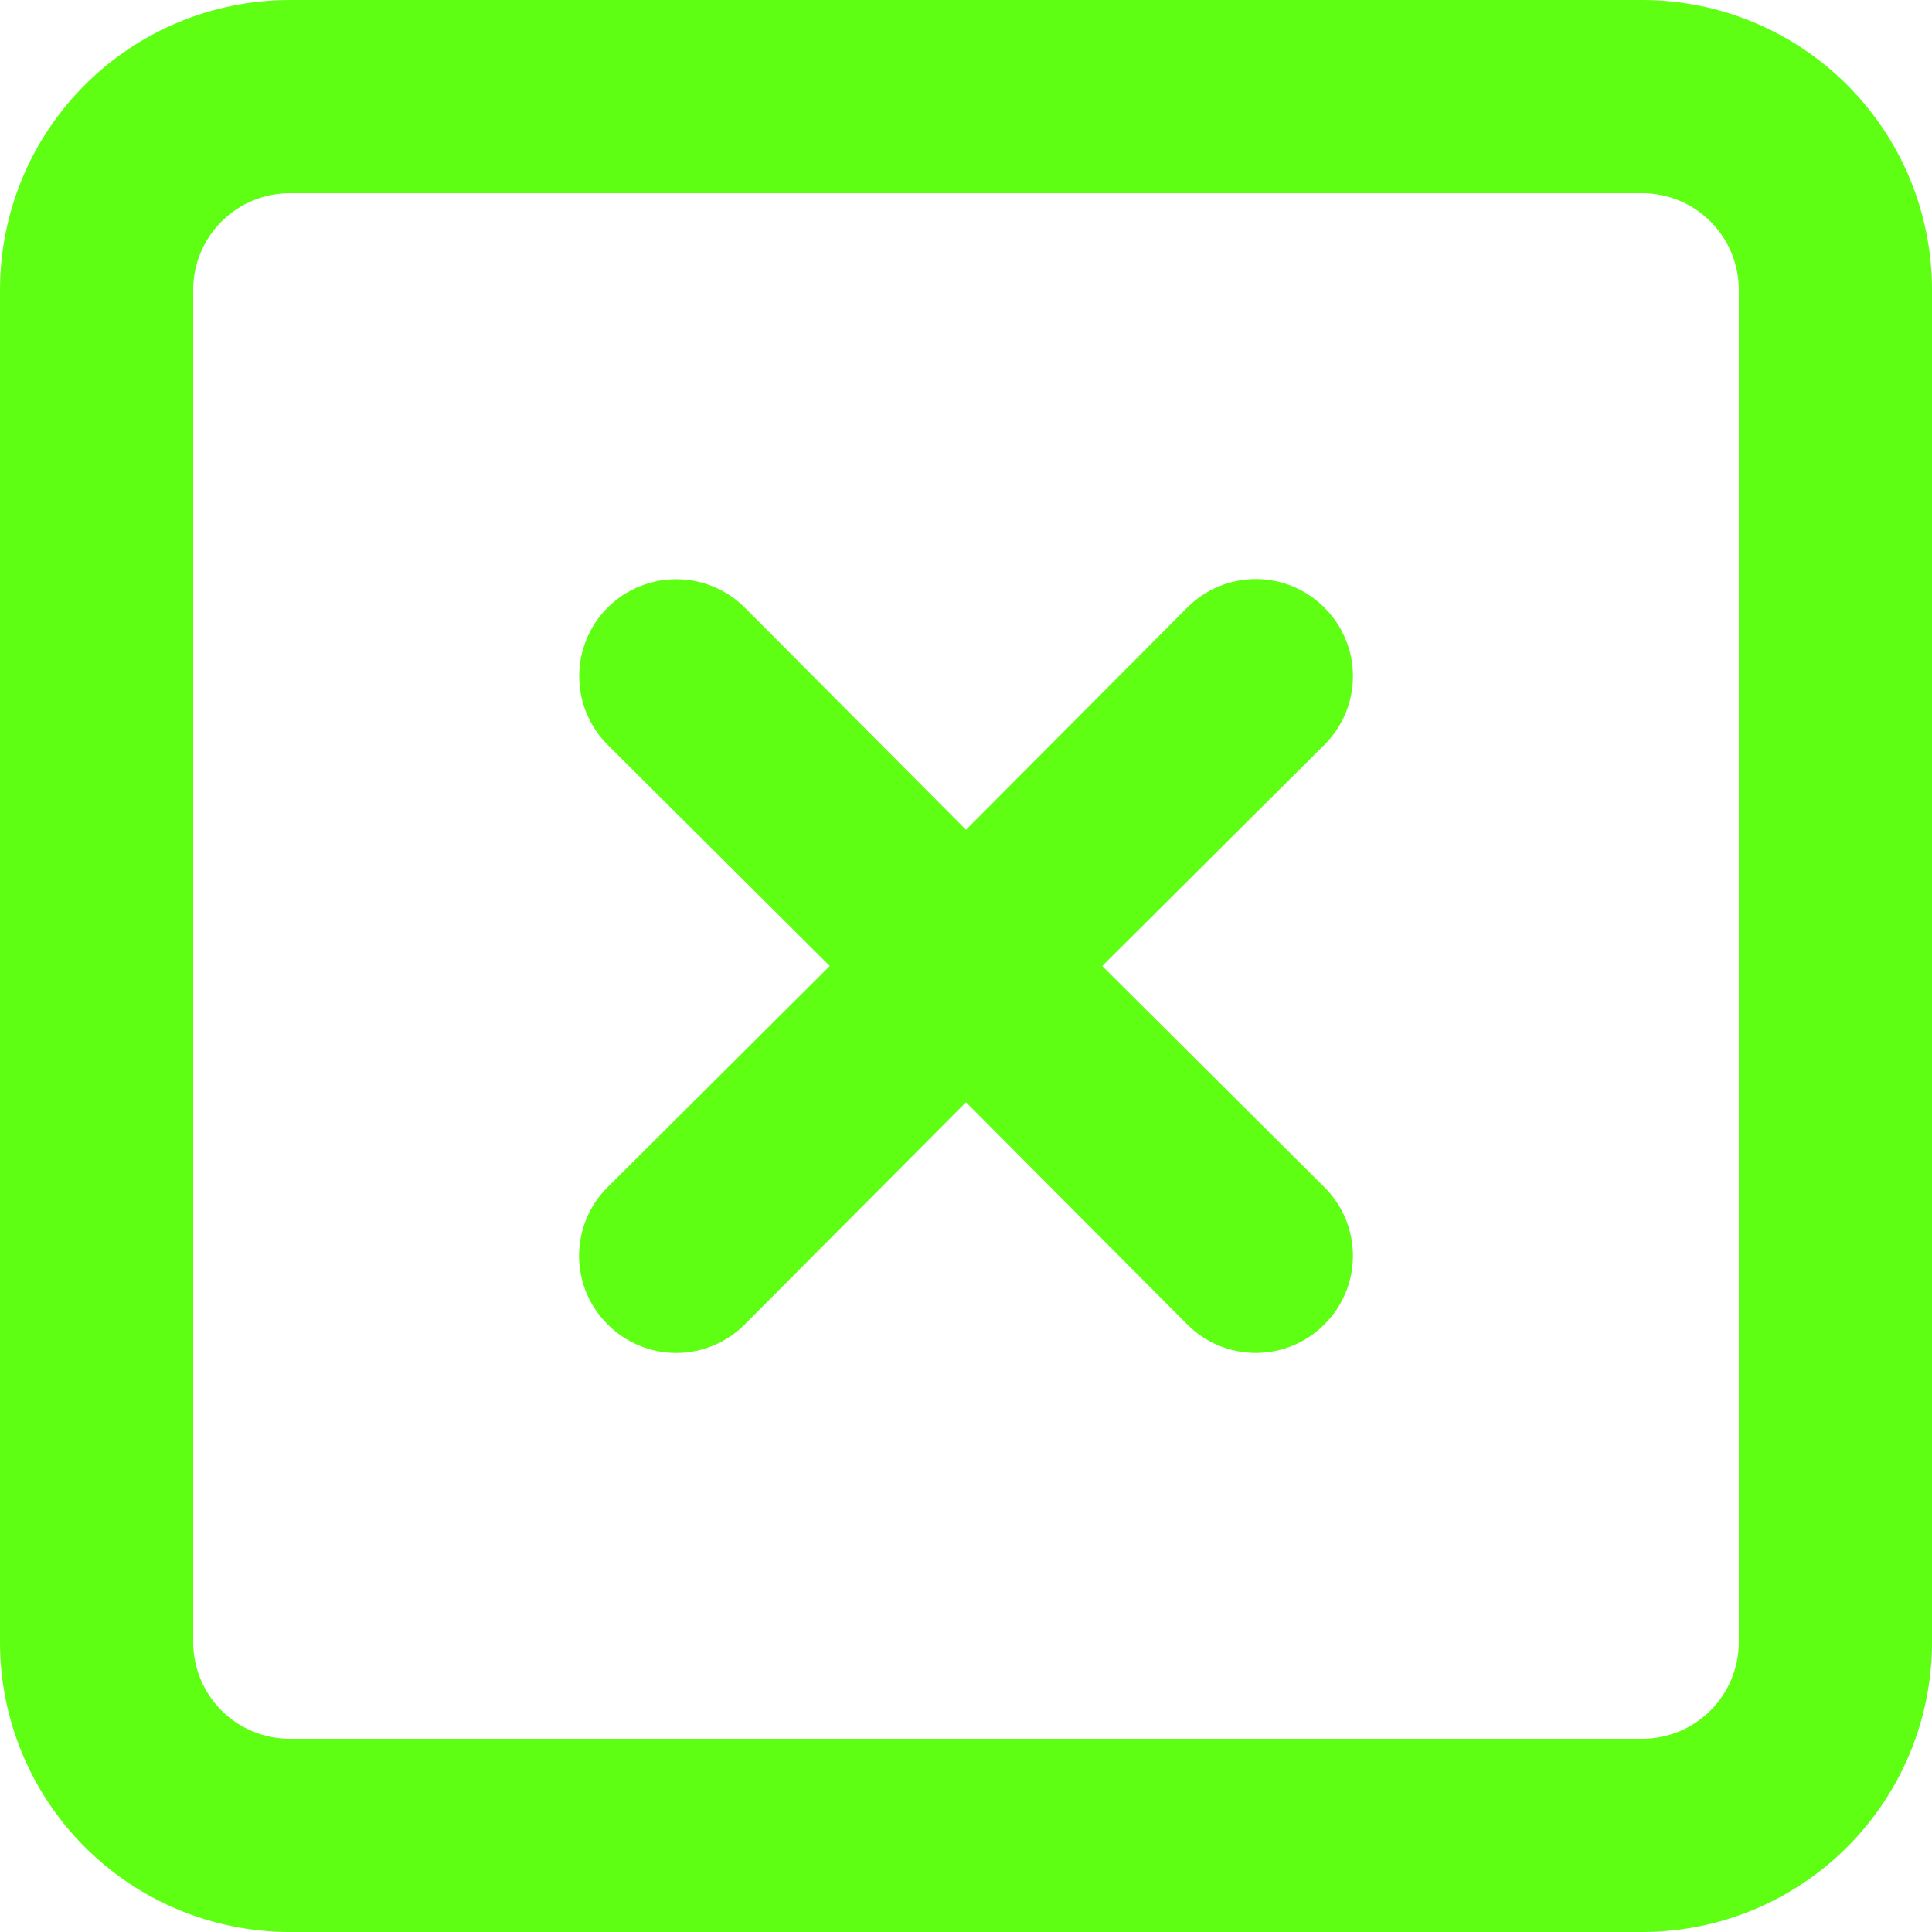<svg width="302" height="302" viewBox="0 0 302 302" fill="none" xmlns="http://www.w3.org/2000/svg">
<path d="M207.021 94.979C205.617 93.564 203.947 92.44 202.107 91.674C200.267 90.907 198.293 90.512 196.3 90.512C194.307 90.512 192.333 90.907 190.493 91.674C188.653 92.44 186.983 93.564 185.579 94.979L151 129.709L116.421 94.979C113.578 92.136 109.721 90.538 105.7 90.538C101.679 90.538 97.822 92.136 94.979 94.979C92.136 97.822 90.538 101.679 90.538 105.7C90.538 109.721 92.136 113.578 94.979 116.421L129.709 151L94.979 185.579C93.564 186.983 92.44 188.653 91.674 190.493C90.907 192.333 90.512 194.307 90.512 196.3C90.512 198.293 90.907 200.267 91.674 202.107C92.44 203.947 93.564 205.617 94.979 207.021C96.383 208.436 98.053 209.56 99.893 210.326C101.733 211.093 103.707 211.488 105.7 211.488C107.693 211.488 109.667 211.093 111.507 210.326C113.347 209.56 115.017 208.436 116.421 207.021L151 172.291L185.579 207.021C186.983 208.436 188.653 209.56 190.493 210.326C192.333 211.093 194.307 211.488 196.3 211.488C198.293 211.488 200.267 211.093 202.107 210.326C203.947 209.56 205.617 208.436 207.021 207.021C208.436 205.617 209.56 203.947 210.326 202.107C211.093 200.267 211.488 198.293 211.488 196.3C211.488 194.307 211.093 192.333 210.326 190.493C209.56 188.653 208.436 186.983 207.021 185.579L172.291 151L207.021 116.421C208.436 115.017 209.56 113.347 210.326 111.507C211.093 109.667 211.488 107.693 211.488 105.7C211.488 103.707 211.093 101.733 210.326 99.893C209.56 98.053 208.436 96.383 207.021 94.979ZM256.7 0H45.3C33.286 0 21.764 4.773 13.268 13.268C4.773 21.764 0 33.286 0 45.3V256.7C0 268.714 4.773 280.237 13.268 288.732C21.764 297.227 33.286 302 45.3 302H256.7C268.714 302 280.237 297.227 288.732 288.732C297.227 280.237 302 268.714 302 256.7V45.3C302 33.286 297.227 21.764 288.732 13.268C280.237 4.773 268.714 0 256.7 0ZM271.8 256.7C271.8 260.705 270.209 264.546 267.377 267.377C264.546 270.209 260.705 271.8 256.7 271.8H45.3C41.295 271.8 37.455 270.209 34.623 267.377C31.791 264.546 30.2 260.705 30.2 256.7V45.3C30.2 41.295 31.791 37.455 34.623 34.623C37.455 31.791 41.295 30.2 45.3 30.2H256.7C260.705 30.2 264.546 31.791 267.377 34.623C270.209 37.455 271.8 41.295 271.8 45.3V256.7Z" fill="#5EFF12"/>
</svg>
